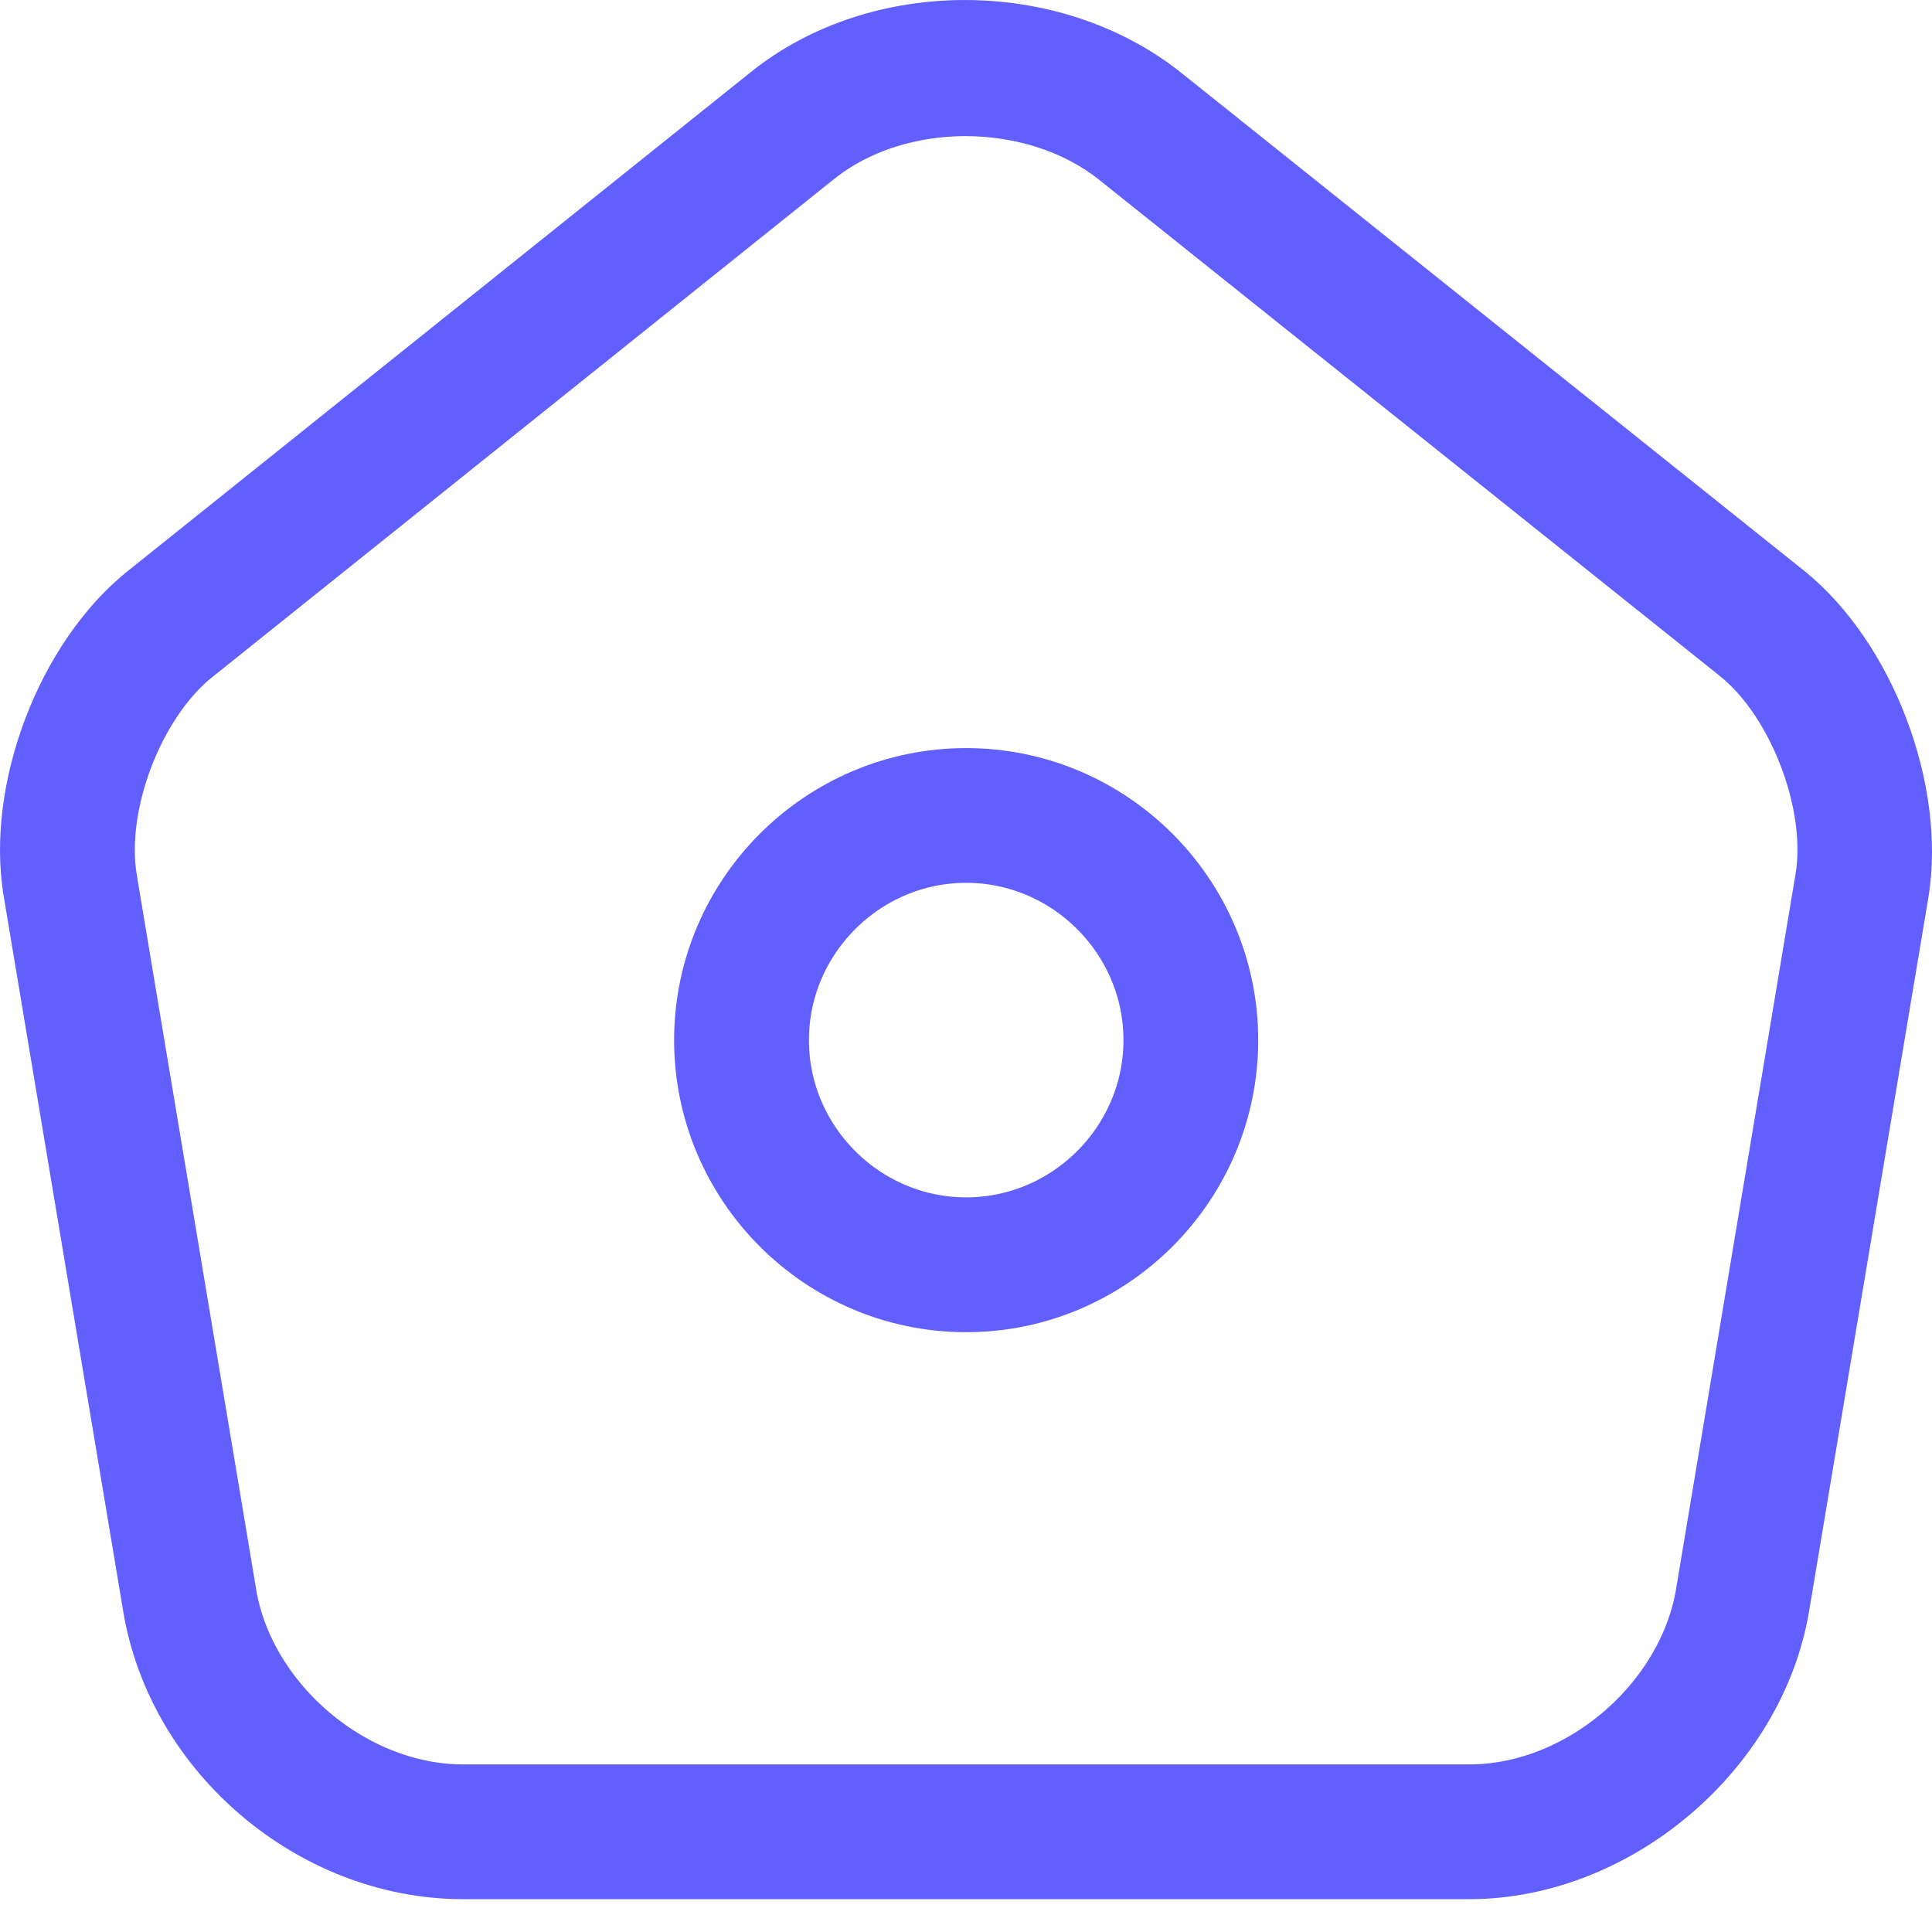 <svg width="24" height="24" viewBox="0 0 24 24" fill="none" xmlns="http://www.w3.org/2000/svg">
<path d="M2.271 19.897L2.271 19.897L0.786 11.011L0.786 11.01C0.696 10.476 0.776 9.822 1.016 9.192C1.255 8.563 1.629 8.02 2.055 7.68L2.056 7.679L9.792 1.484L9.793 1.483C11.011 0.502 12.975 0.506 14.212 1.495L14.213 1.496L21.946 7.678C21.946 7.678 21.947 7.679 21.947 7.679C22.368 8.019 22.74 8.561 22.98 9.192C23.22 9.823 23.303 10.478 23.217 11.013C23.217 11.014 23.217 11.015 23.217 11.015L21.733 19.895C21.733 19.895 21.733 19.896 21.733 19.896C21.458 21.512 19.884 22.842 18.253 22.842H5.751C4.085 22.842 2.546 21.544 2.271 19.897ZM9.905 1.629L9.903 1.63L2.168 7.826L2.168 7.826L2.165 7.827C1.715 8.191 1.382 8.729 1.178 9.263C0.975 9.796 0.864 10.42 0.959 10.99L0.959 10.991L2.444 19.876L2.444 19.879C2.707 21.41 4.19 22.668 5.751 22.668H18.253C19.816 22.668 21.298 21.408 21.56 19.867L21.56 19.865L23.045 10.979L23.045 10.979C23.14 10.406 23.025 9.778 22.821 9.246C22.617 8.714 22.284 8.174 21.837 7.815L21.836 7.814L14.1 1.63L14.1 1.63L14.091 1.623C13.493 1.16 12.733 0.941 11.991 0.941C11.26 0.941 10.496 1.16 9.905 1.629Z" stroke="#625FFF" stroke-width="1.5"/>
<path d="M12.002 15.799C10.418 15.799 9.124 14.505 9.124 12.921C9.124 11.337 10.418 10.043 12.002 10.043C13.586 10.043 14.88 11.337 14.88 12.921C14.88 14.505 13.586 15.799 12.002 15.799ZM12.002 10.217C10.516 10.217 9.299 11.435 9.299 12.921C9.299 14.406 10.516 15.624 12.002 15.624C13.488 15.624 14.706 14.406 14.706 12.921C14.706 11.435 13.488 10.217 12.002 10.217Z" stroke="#625FFF" stroke-width="1.5"/>
</svg>
